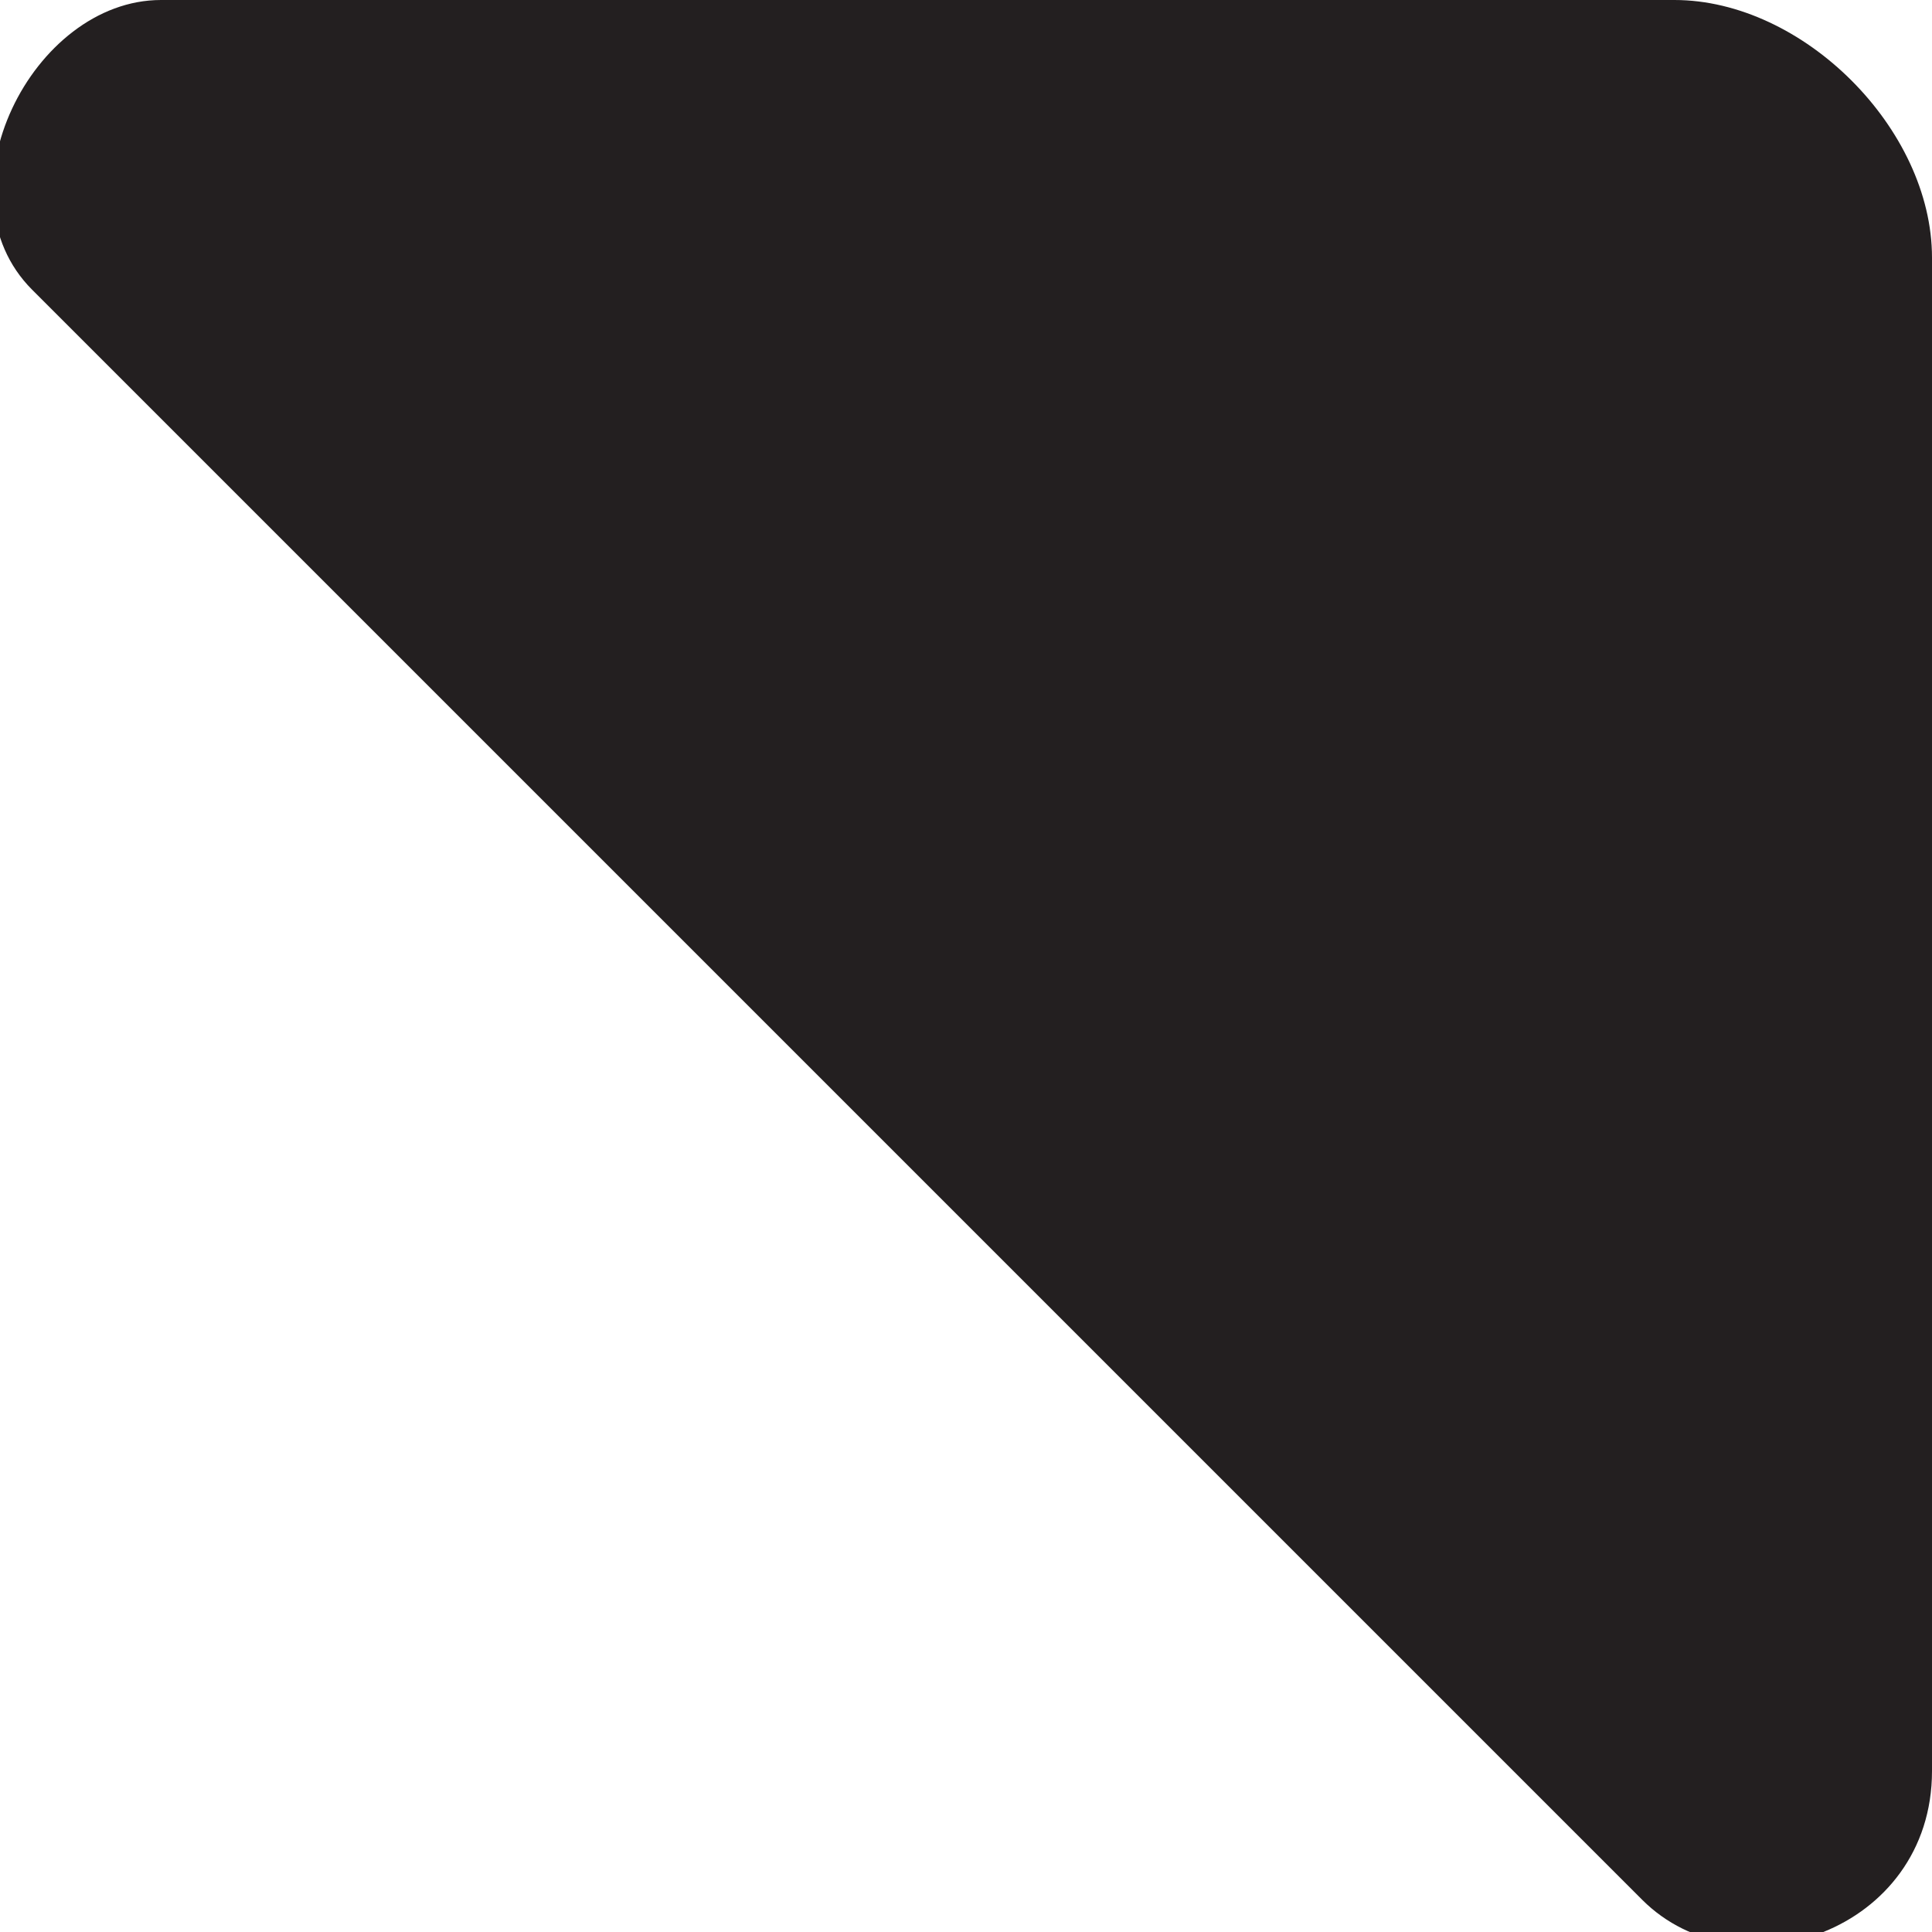<?xml version="1.0" encoding="utf-8"?>
<!-- Generator: Adobe Illustrator 21.0.2, SVG Export Plug-In . SVG Version: 6.00 Build 0)  -->
<svg version="1.1" id="Layer_1" xmlns="http://www.w3.org/2000/svg" xmlns:xlink="http://www.w3.org/1999/xlink" x="0px" y="0px"
	 width="6px" height="6px" viewBox="0 0 6 6" style="enable-background:new 0 0 6 6;" xml:space="preserve">
<style type="text/css">
	.st0{fill:#231F20;}
</style>
<path class="st0" d="M0.5,0h4.7C5.6,0,6,0.4,6,0.8v4.7C6,6,5.4,6.2,5.1,5.9l-5-5C-0.2,0.6,0.1,0,0.5,0z"/>
</svg>

